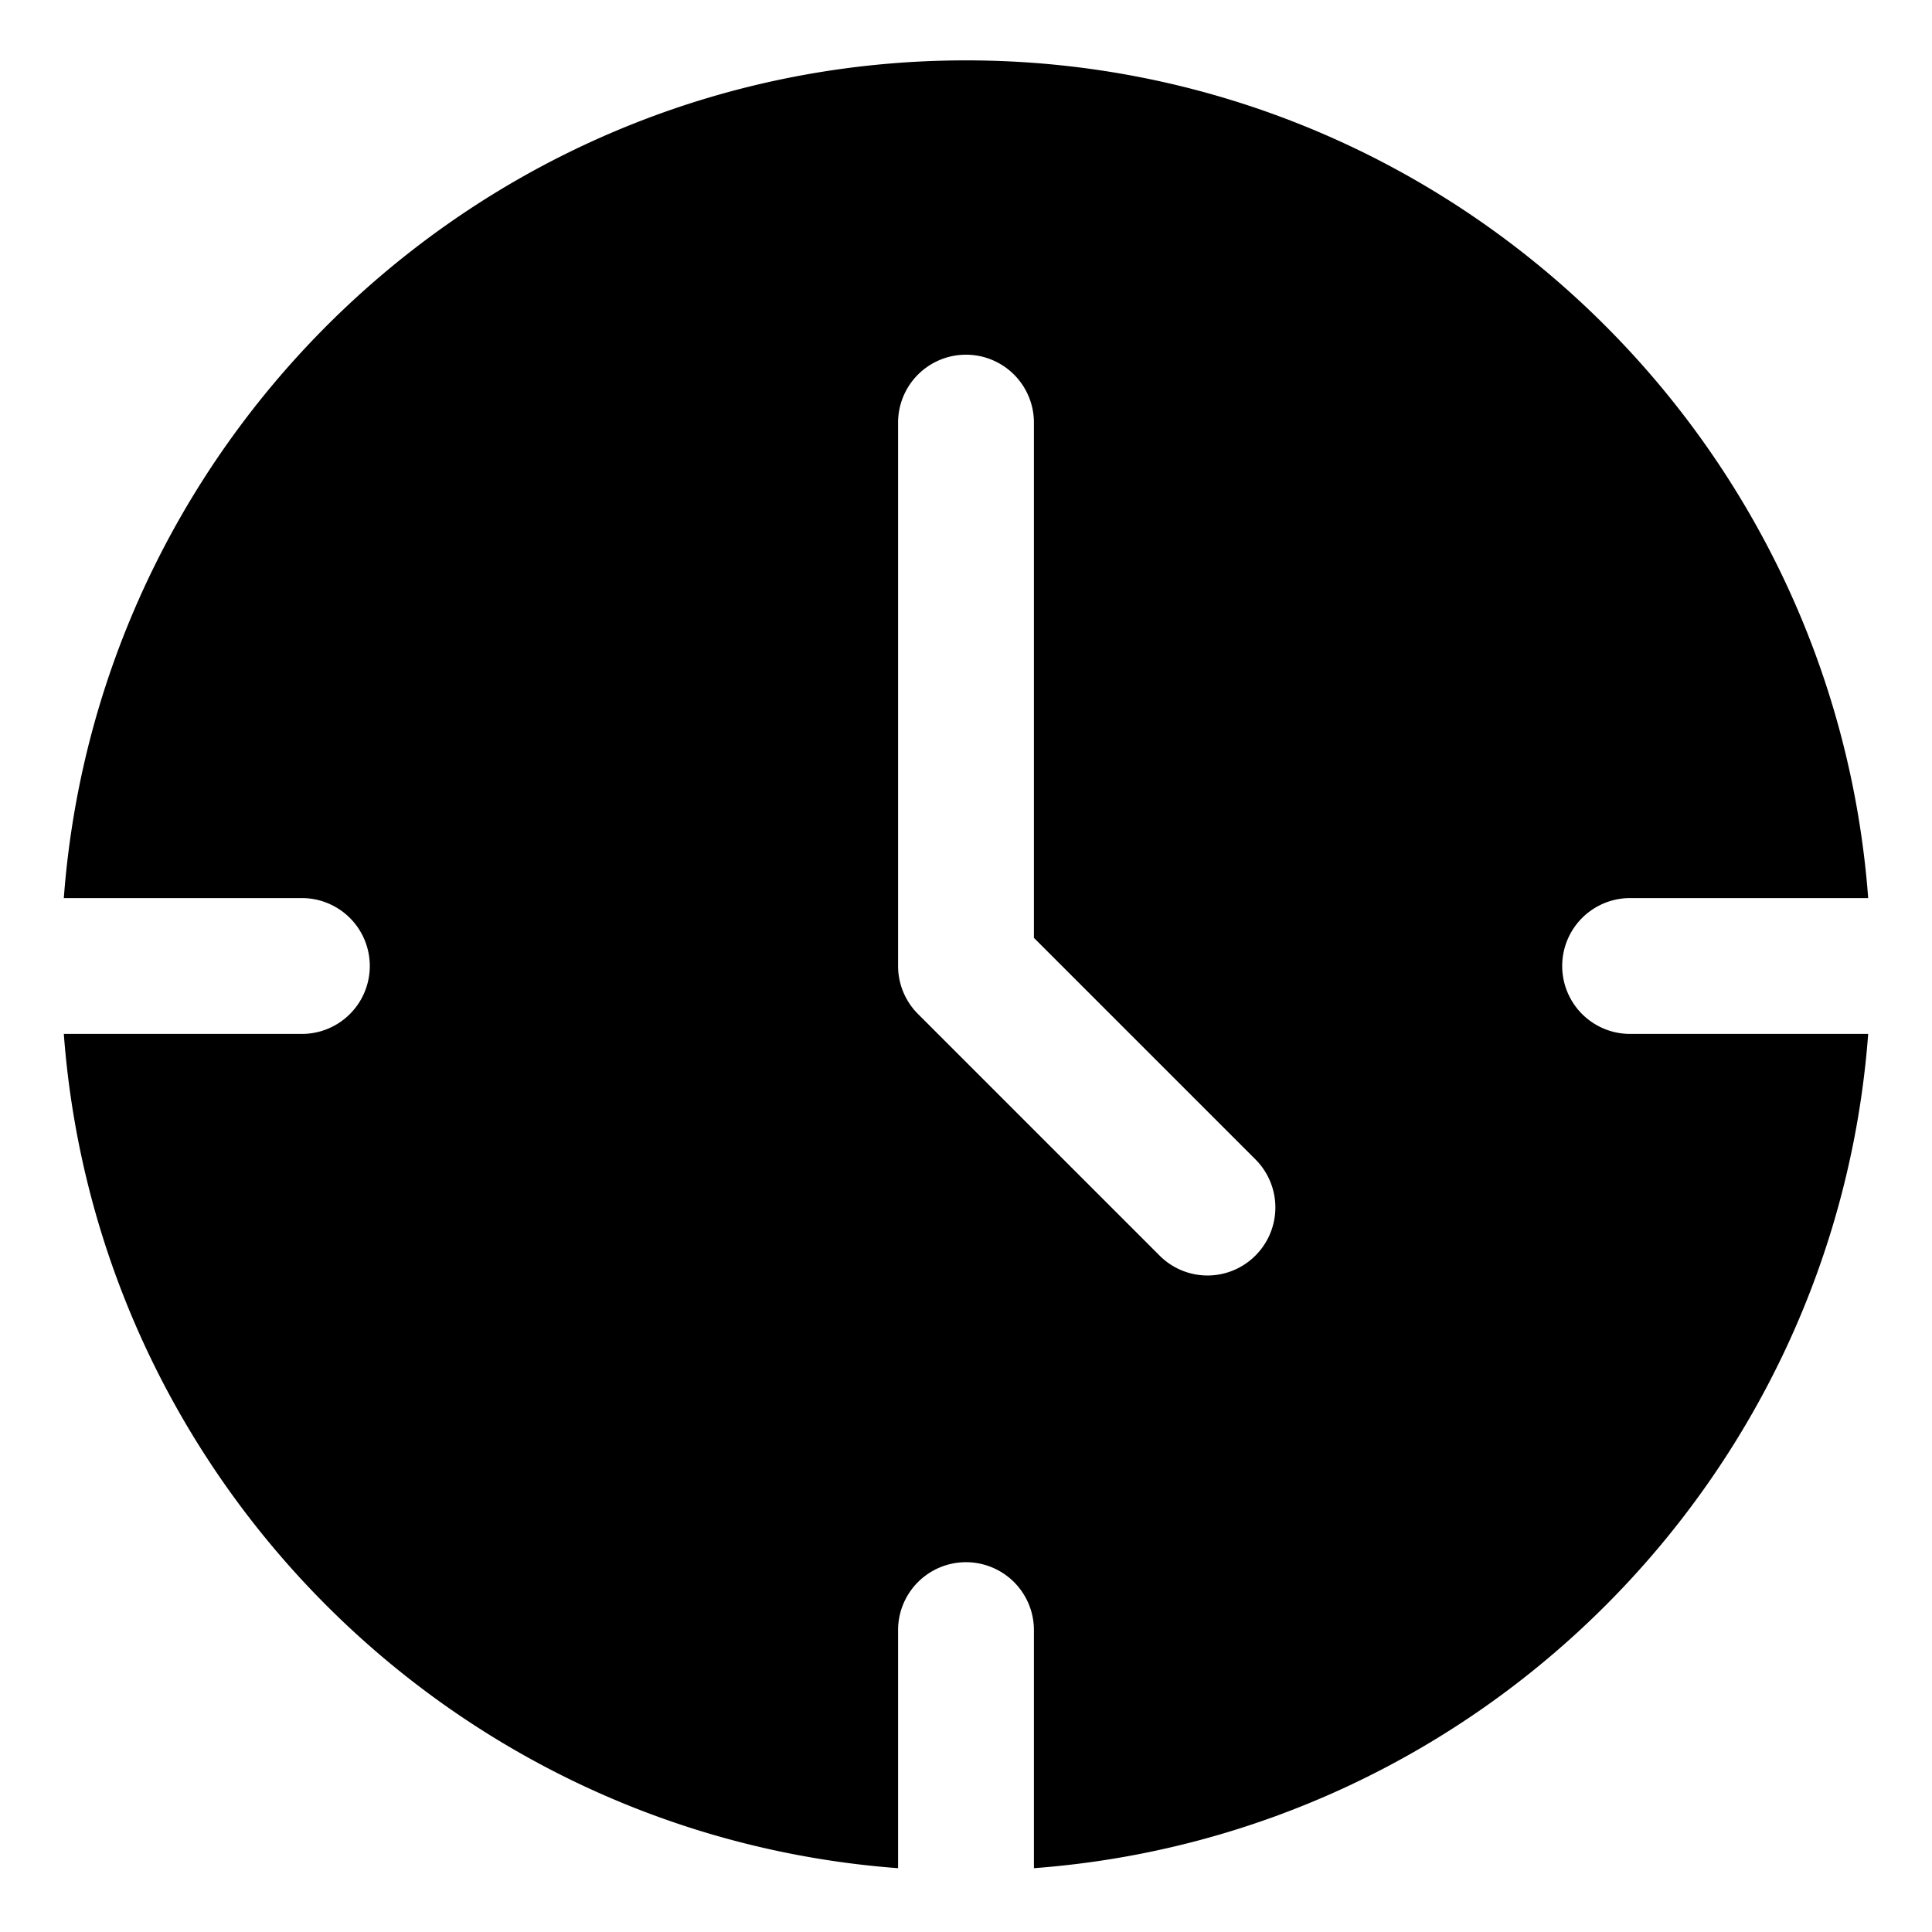 <svg xmlns="http://www.w3.org/2000/svg" viewBox="0 0 32 32">
  <path d="M27 17.125a1.125 1.125 0 0 1 0-2.25h3.943C30.364 7.129 23.891 1 16 1S1.636 7.129 1.057 14.875H5a1.125 1.125 0 0 1 0 2.25H1.057c.551 7.373 6.445 13.267 13.818 13.818V27a1.125 1.125 0 0 1 2.25 0v3.943c7.373-.551 13.267-6.445 13.818-13.818H27Zm-6.205 3.67a1.12 1.12 0 0 1-1.59 0l-4-4a1.125 1.125 0 0 1-.33-.795V7a1.125 1.125 0 0 1 2.25 0v8.534l3.67 3.67a1.126 1.126 0 0 1 0 1.591Z"/>
</svg>
